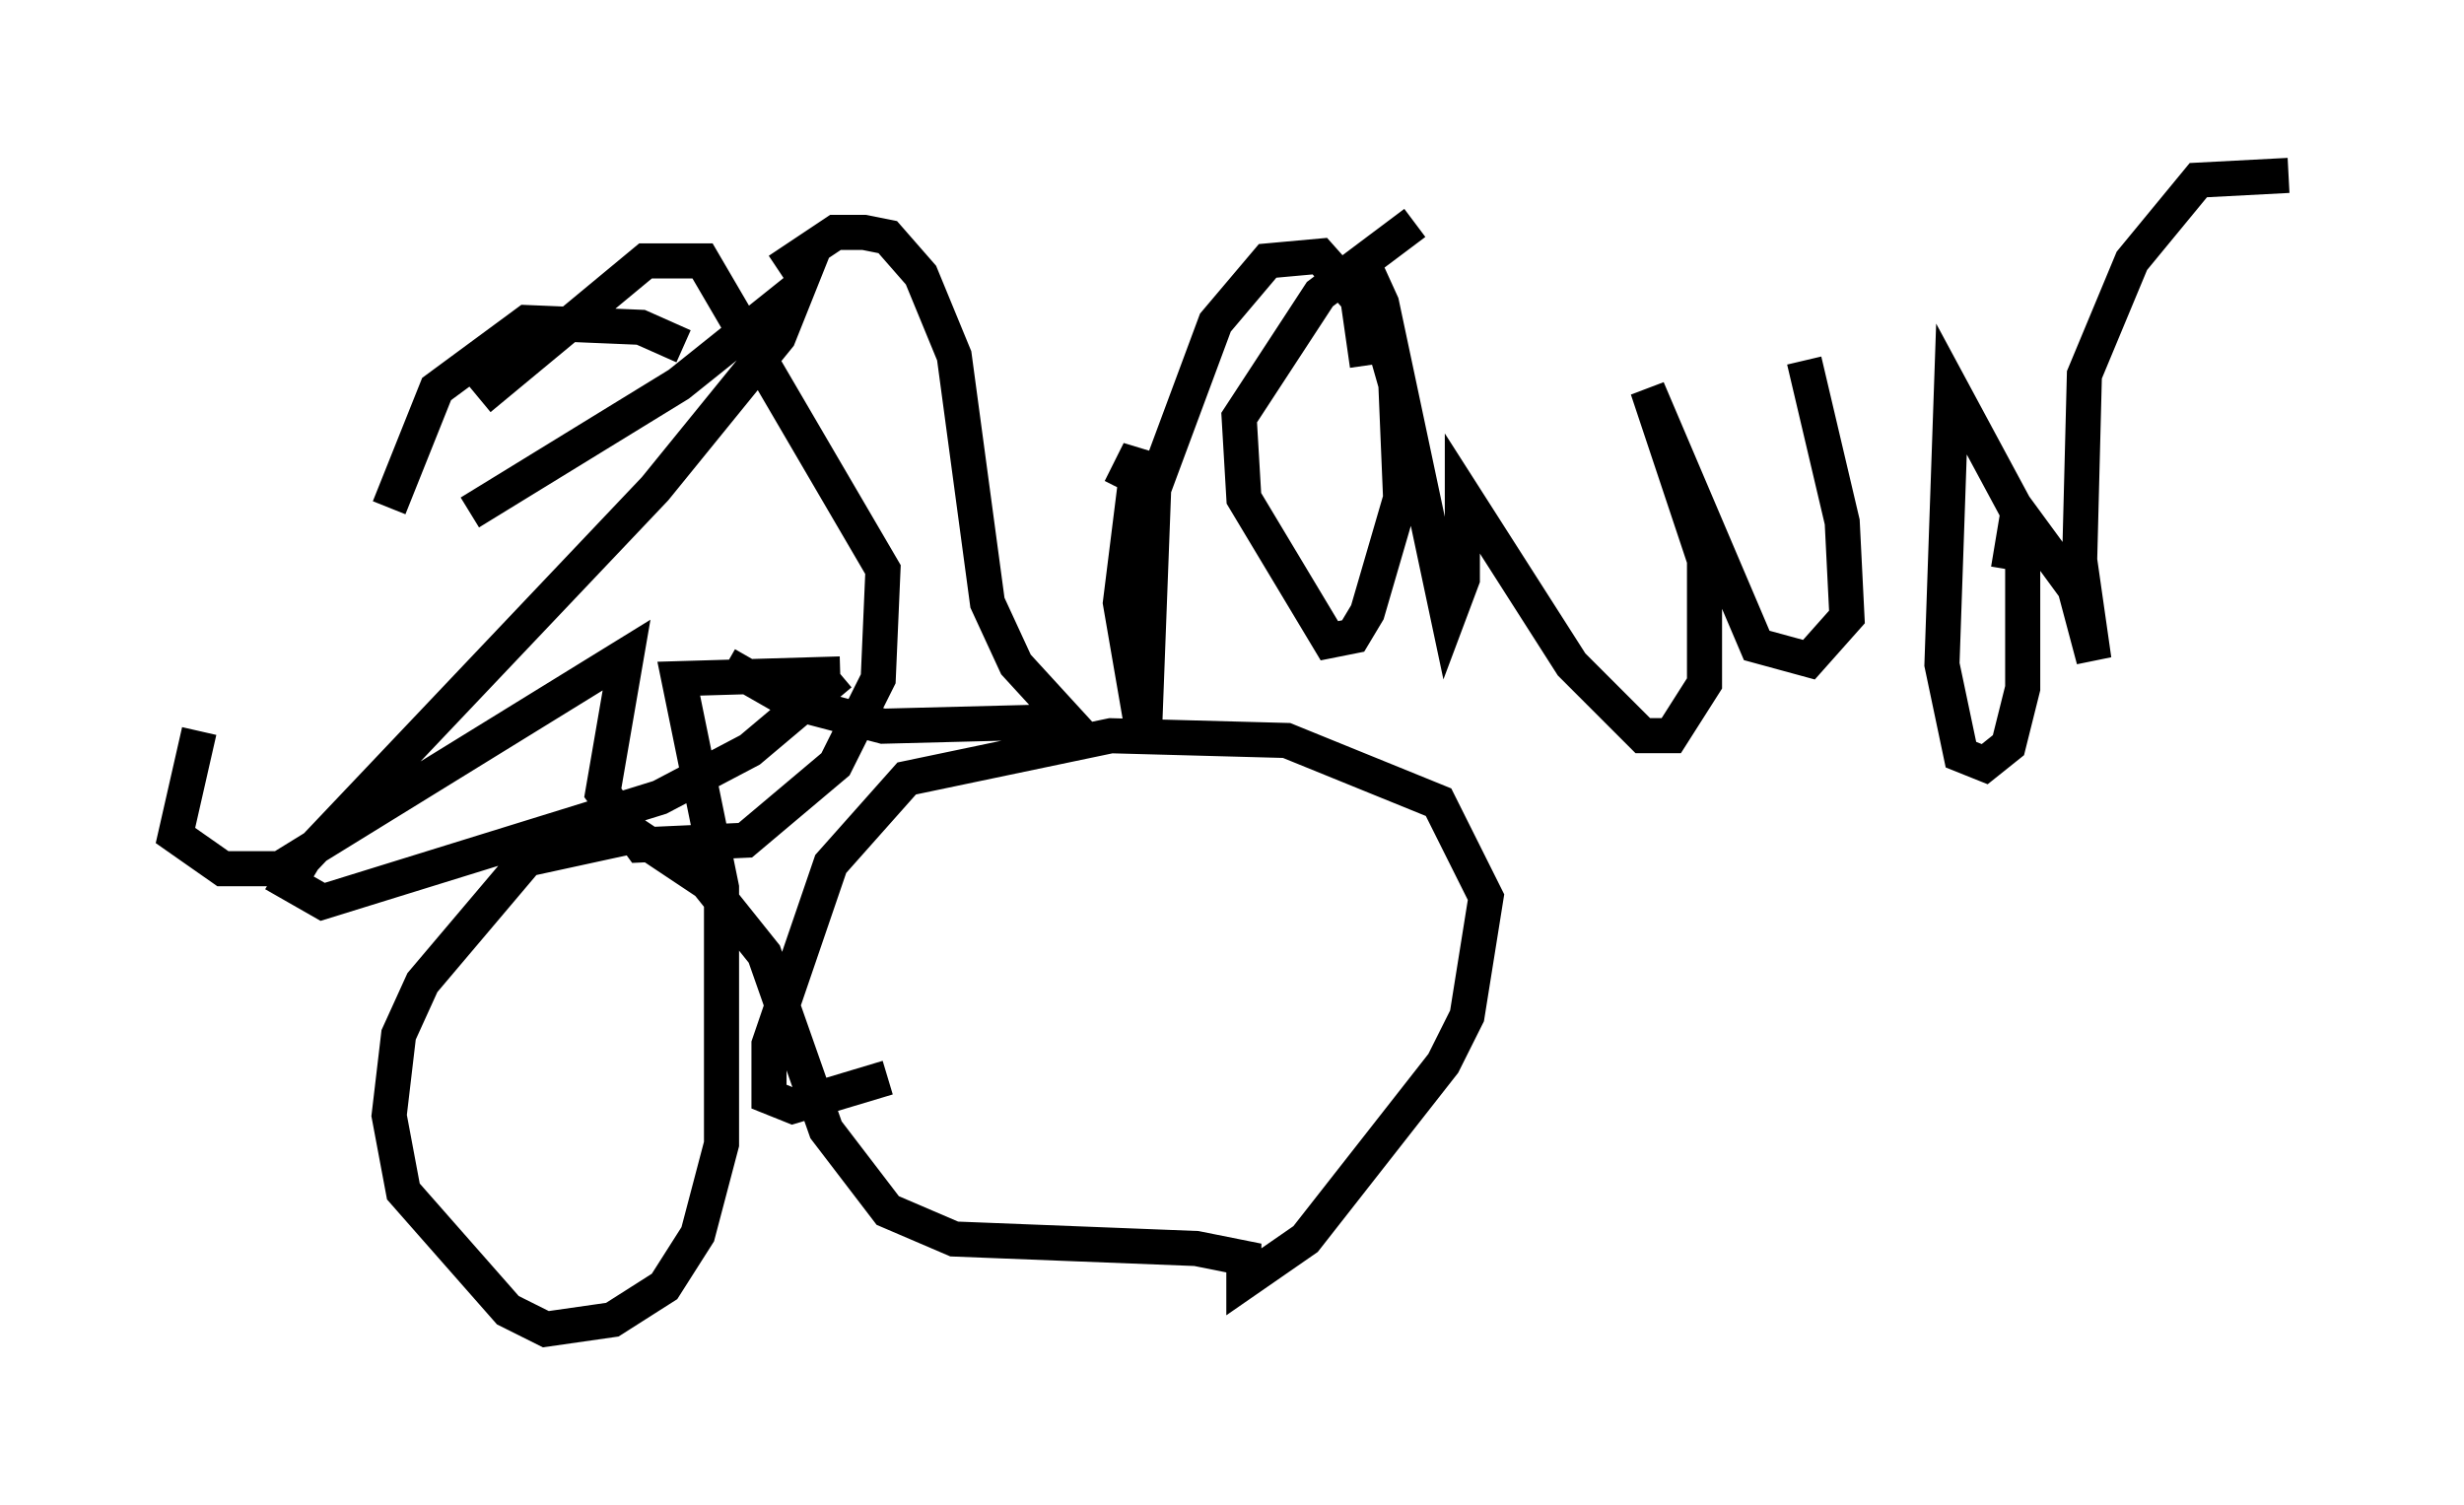 <?xml version="1.0" encoding="utf-8" ?>
<svg baseProfile="full" height="42.882" version="1.1" width="70.216" xmlns="http://www.w3.org/2000/svg" xmlns:ev="http://www.w3.org/2001/xml-events" xmlns:xlink="http://www.w3.org/1999/xlink"><defs /><rect fill="white" height="42.882" width="70.216" x="0" y="0" /><path d="M12.578, 8.518 m-6.901, 12.314 l-0.677, 2.977 1.353, 0.947 l1.624, 0.0 9.878, -6.089 l-0.677, 3.924 1.083, 1.488 l2.977, -0.135 2.571, -2.165 l1.218, -2.436 0.135, -3.112 l-5.142, -8.796 -1.624, 0.0 l-4.736, 3.924 m8.525, -3.654 l1.624, -1.083 0.812, 0.0 l0.677, 0.135 0.947, 1.083 l0.947, 2.3 0.947, 7.036 l0.812, 1.759 1.488, 1.624 l-5.277, 0.135 -2.571, -0.677 l-1.894, -1.083 m-1.218, -9.066 l-1.218, -0.541 -3.248, -0.135 l-2.571, 1.894 -1.353, 3.383 m2.3, 0.135 l5.954, -3.654 3.383, -2.706 l-0.541, 1.353 -3.518, 4.33 l-10.013, 10.555 -0.406, 0.677 l0.947, 0.541 9.607, -2.977 l2.571, -1.353 2.571, -2.165 m0.0, 0.0 l-4.601, 0.135 1.218, 5.954 l0.0, 7.307 -0.677, 2.571 l-0.947, 1.488 -1.488, 0.947 l-1.894, 0.271 -1.083, -0.541 l-2.977, -3.383 -0.406, -2.165 l0.271, -2.3 0.677, -1.488 l2.977, -3.518 3.112, -0.677 l2.03, 1.353 1.624, 2.03 l1.759, 5.007 1.759, 2.3 l1.894, 0.812 6.901, 0.271 l1.353, 0.271 0.0, 0.677 l1.759, -1.218 3.924, -5.007 l0.677, -1.353 0.541, -3.383 l-1.353, -2.706 -4.33, -1.759 l-5.007, -0.135 -5.819, 1.218 l-2.165, 2.436 -1.759, 5.142 l0.0, 1.488 0.677, 0.271 l2.706, -0.812 m6.631, -16.779 l0.541, -1.083 -0.541, 4.33 l0.677, 3.924 0.271, -7.172 l1.759, -4.736 1.488, -1.759 l1.488, -0.135 1.083, 1.218 l0.271, 1.894 m1.353, -4.059 l-2.706, 2.03 -2.3, 3.518 l0.135, 2.3 2.436, 4.059 l0.677, -0.135 0.406, -0.677 l0.947, -3.248 -0.135, -3.248 l-1.083, -3.789 0.677, 1.488 l1.894, 8.931 0.406, -1.083 l0.0, -2.436 3.112, 4.871 l2.03, 2.03 0.812, 0.0 l0.947, -1.488 0.0, -3.518 l-1.624, -4.871 3.112, 7.307 l1.488, 0.406 1.083, -1.218 l-0.135, -2.706 -1.083, -4.601 m5.819, 5.954 l0.271, -1.624 -1.894, -3.518 l-0.271, 7.848 0.541, 2.571 l0.677, 0.271 0.677, -0.541 l0.406, -1.624 0.0, -4.871 l1.488, 2.03 0.541, 2.03 l-0.406, -2.842 0.135, -5.277 l1.353, -3.248 1.894, -2.3 l2.571, -0.135 " fill="none" stroke="black" stroke-width="1" /></svg>